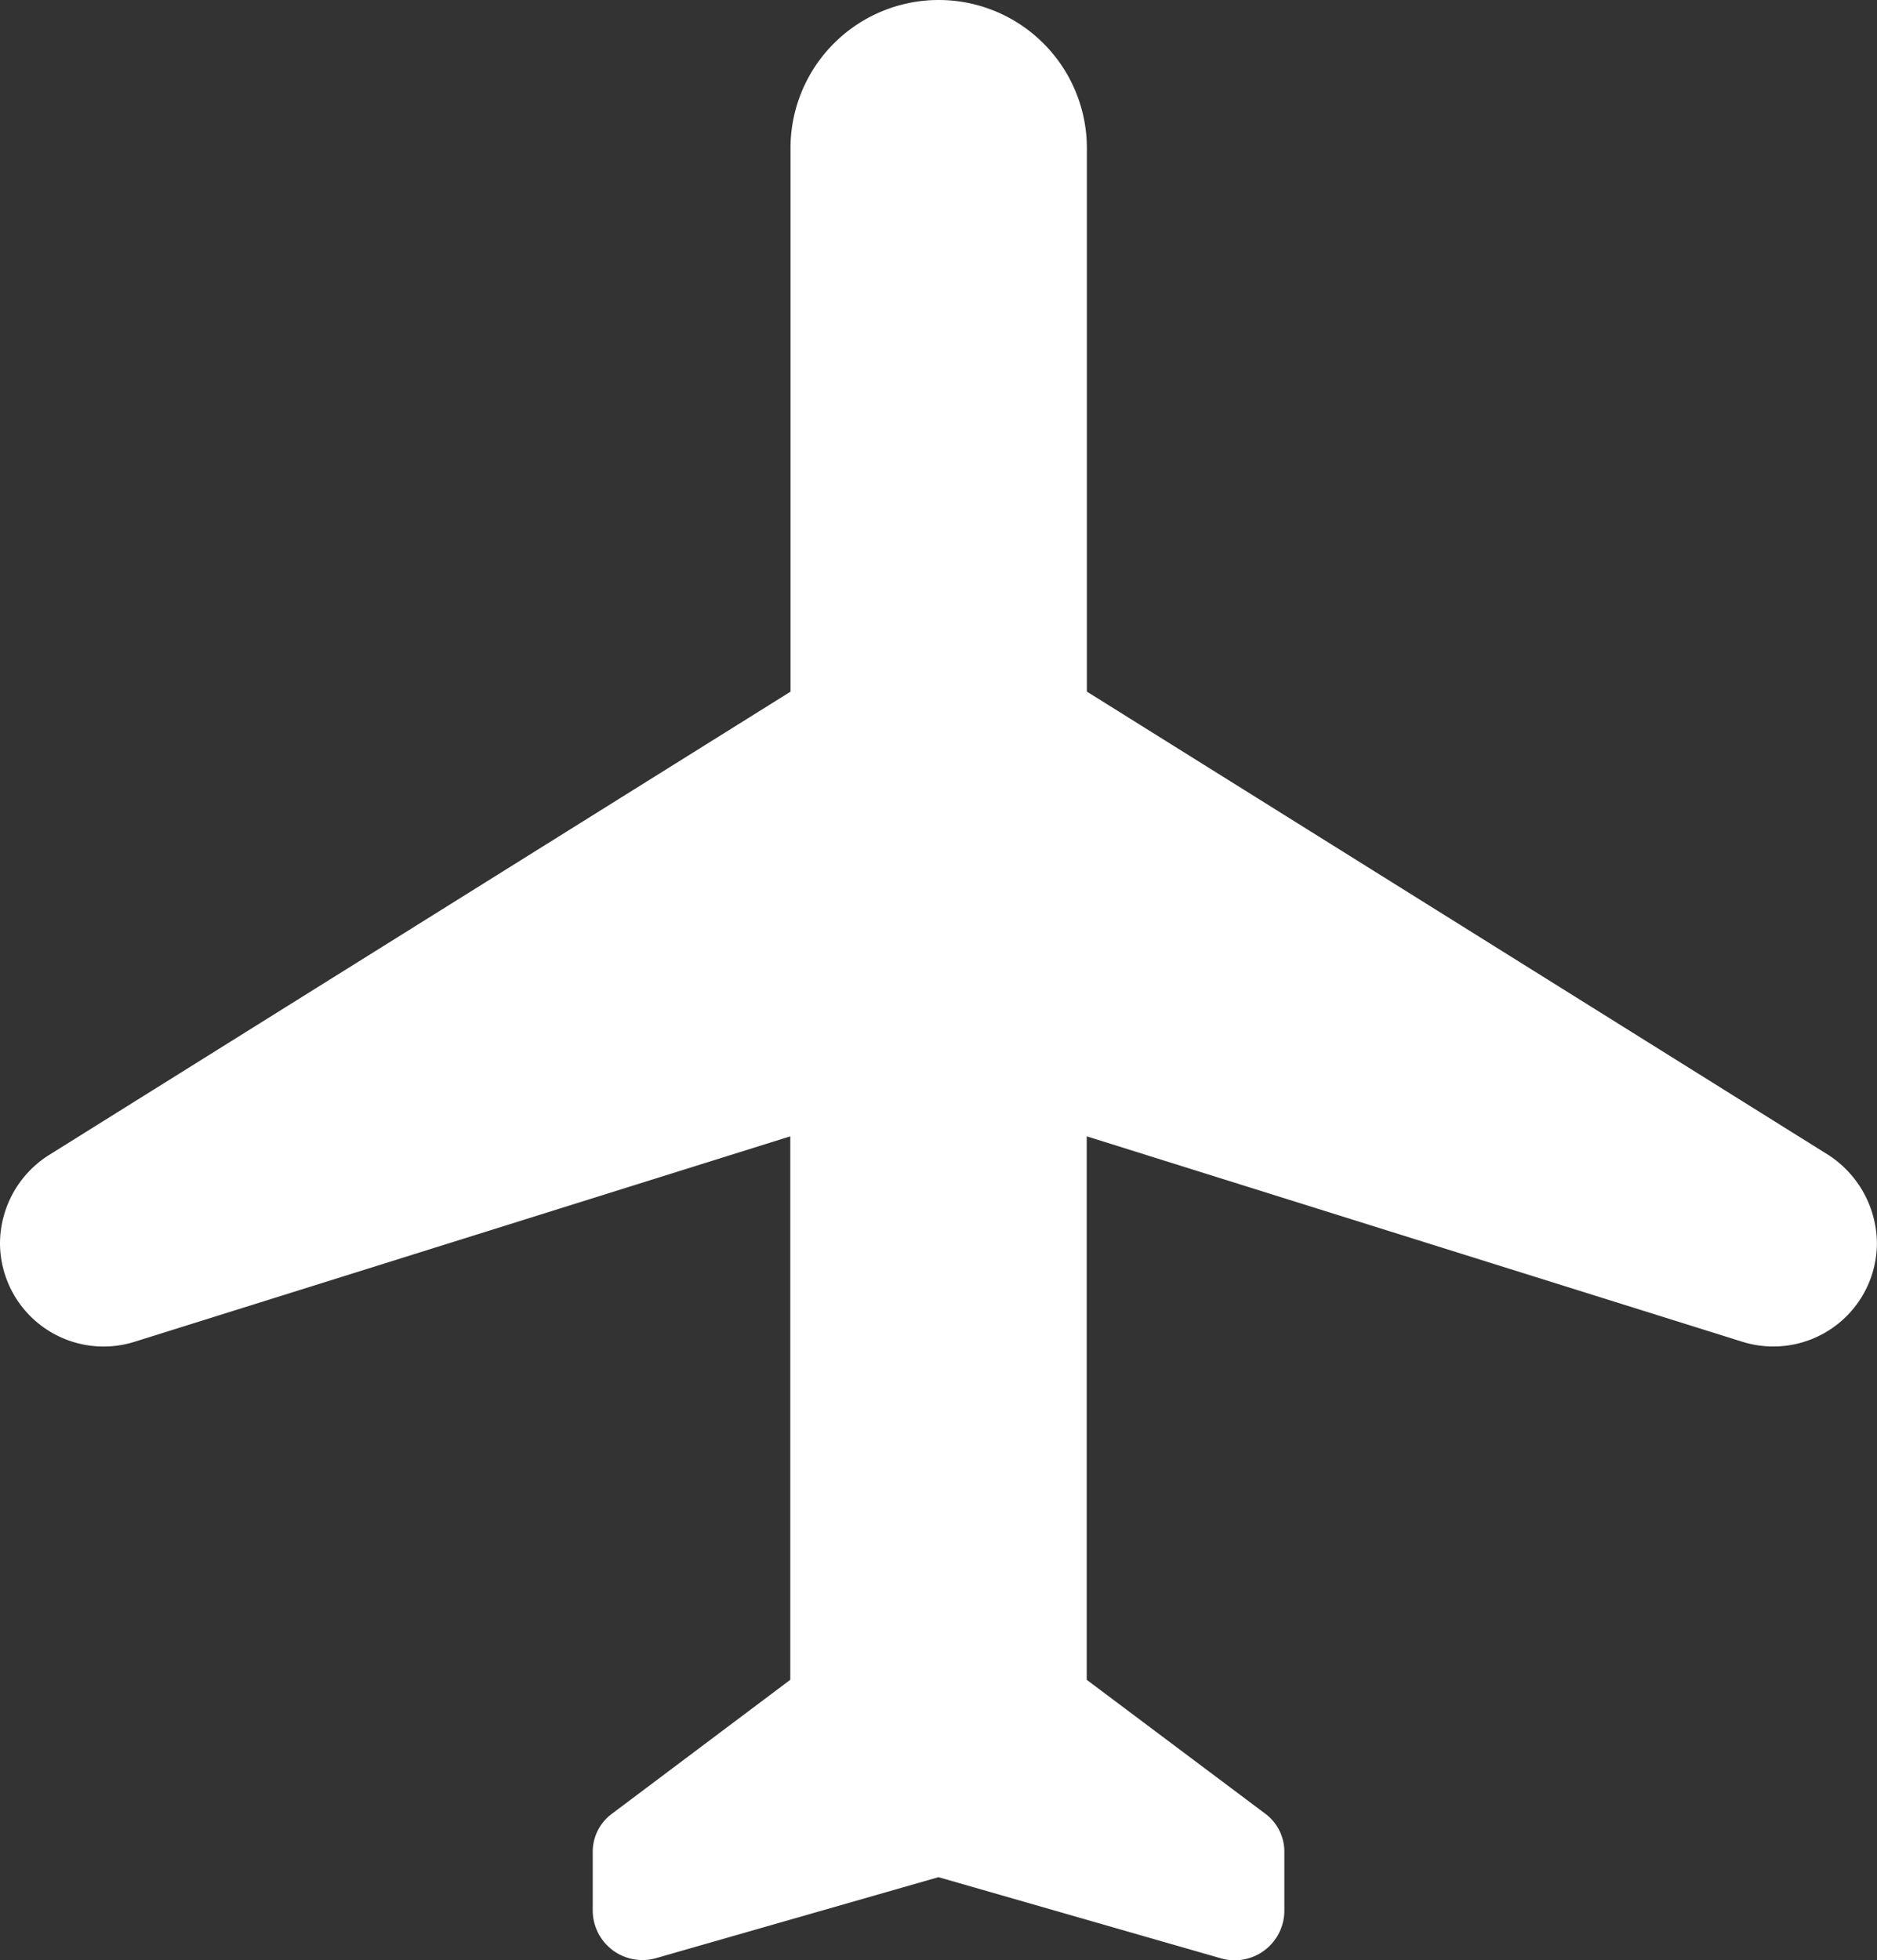 <svg xmlns="http://www.w3.org/2000/svg" width="25.055" height="26.161" viewBox="0 0 25.055 26.161">
    <rect x="0" y="0" width="25.055" height="26.161" fill="#333333" stroke="none"/>
    <path fill="#fff" d="M27.054 18.589a1.419 1.419 0 0 0-.646-1.174l-9.9-6.185V3.978a1.978 1.978 0 0 0-3.956 0v7.253l-9.9 6.185A1.4 1.4 0 0 0 2 18.589a1.383 1.383 0 0 0 1.793 1.319l8.756-2.743v7.253L10.176 26.2a.632.632 0 0 0-.264.527v.773a.663.663 0 0 0 .844.633l3.771-1.081 3.773 1.084a.663.663 0 0 0 .844-.633v-.778a.632.632 0 0 0-.264-.527l-2.374-1.78v-7.253l8.756 2.743a1.383 1.383 0 0 0 1.792-1.319z" transform="translate(-2 -2)"/>
</svg>
